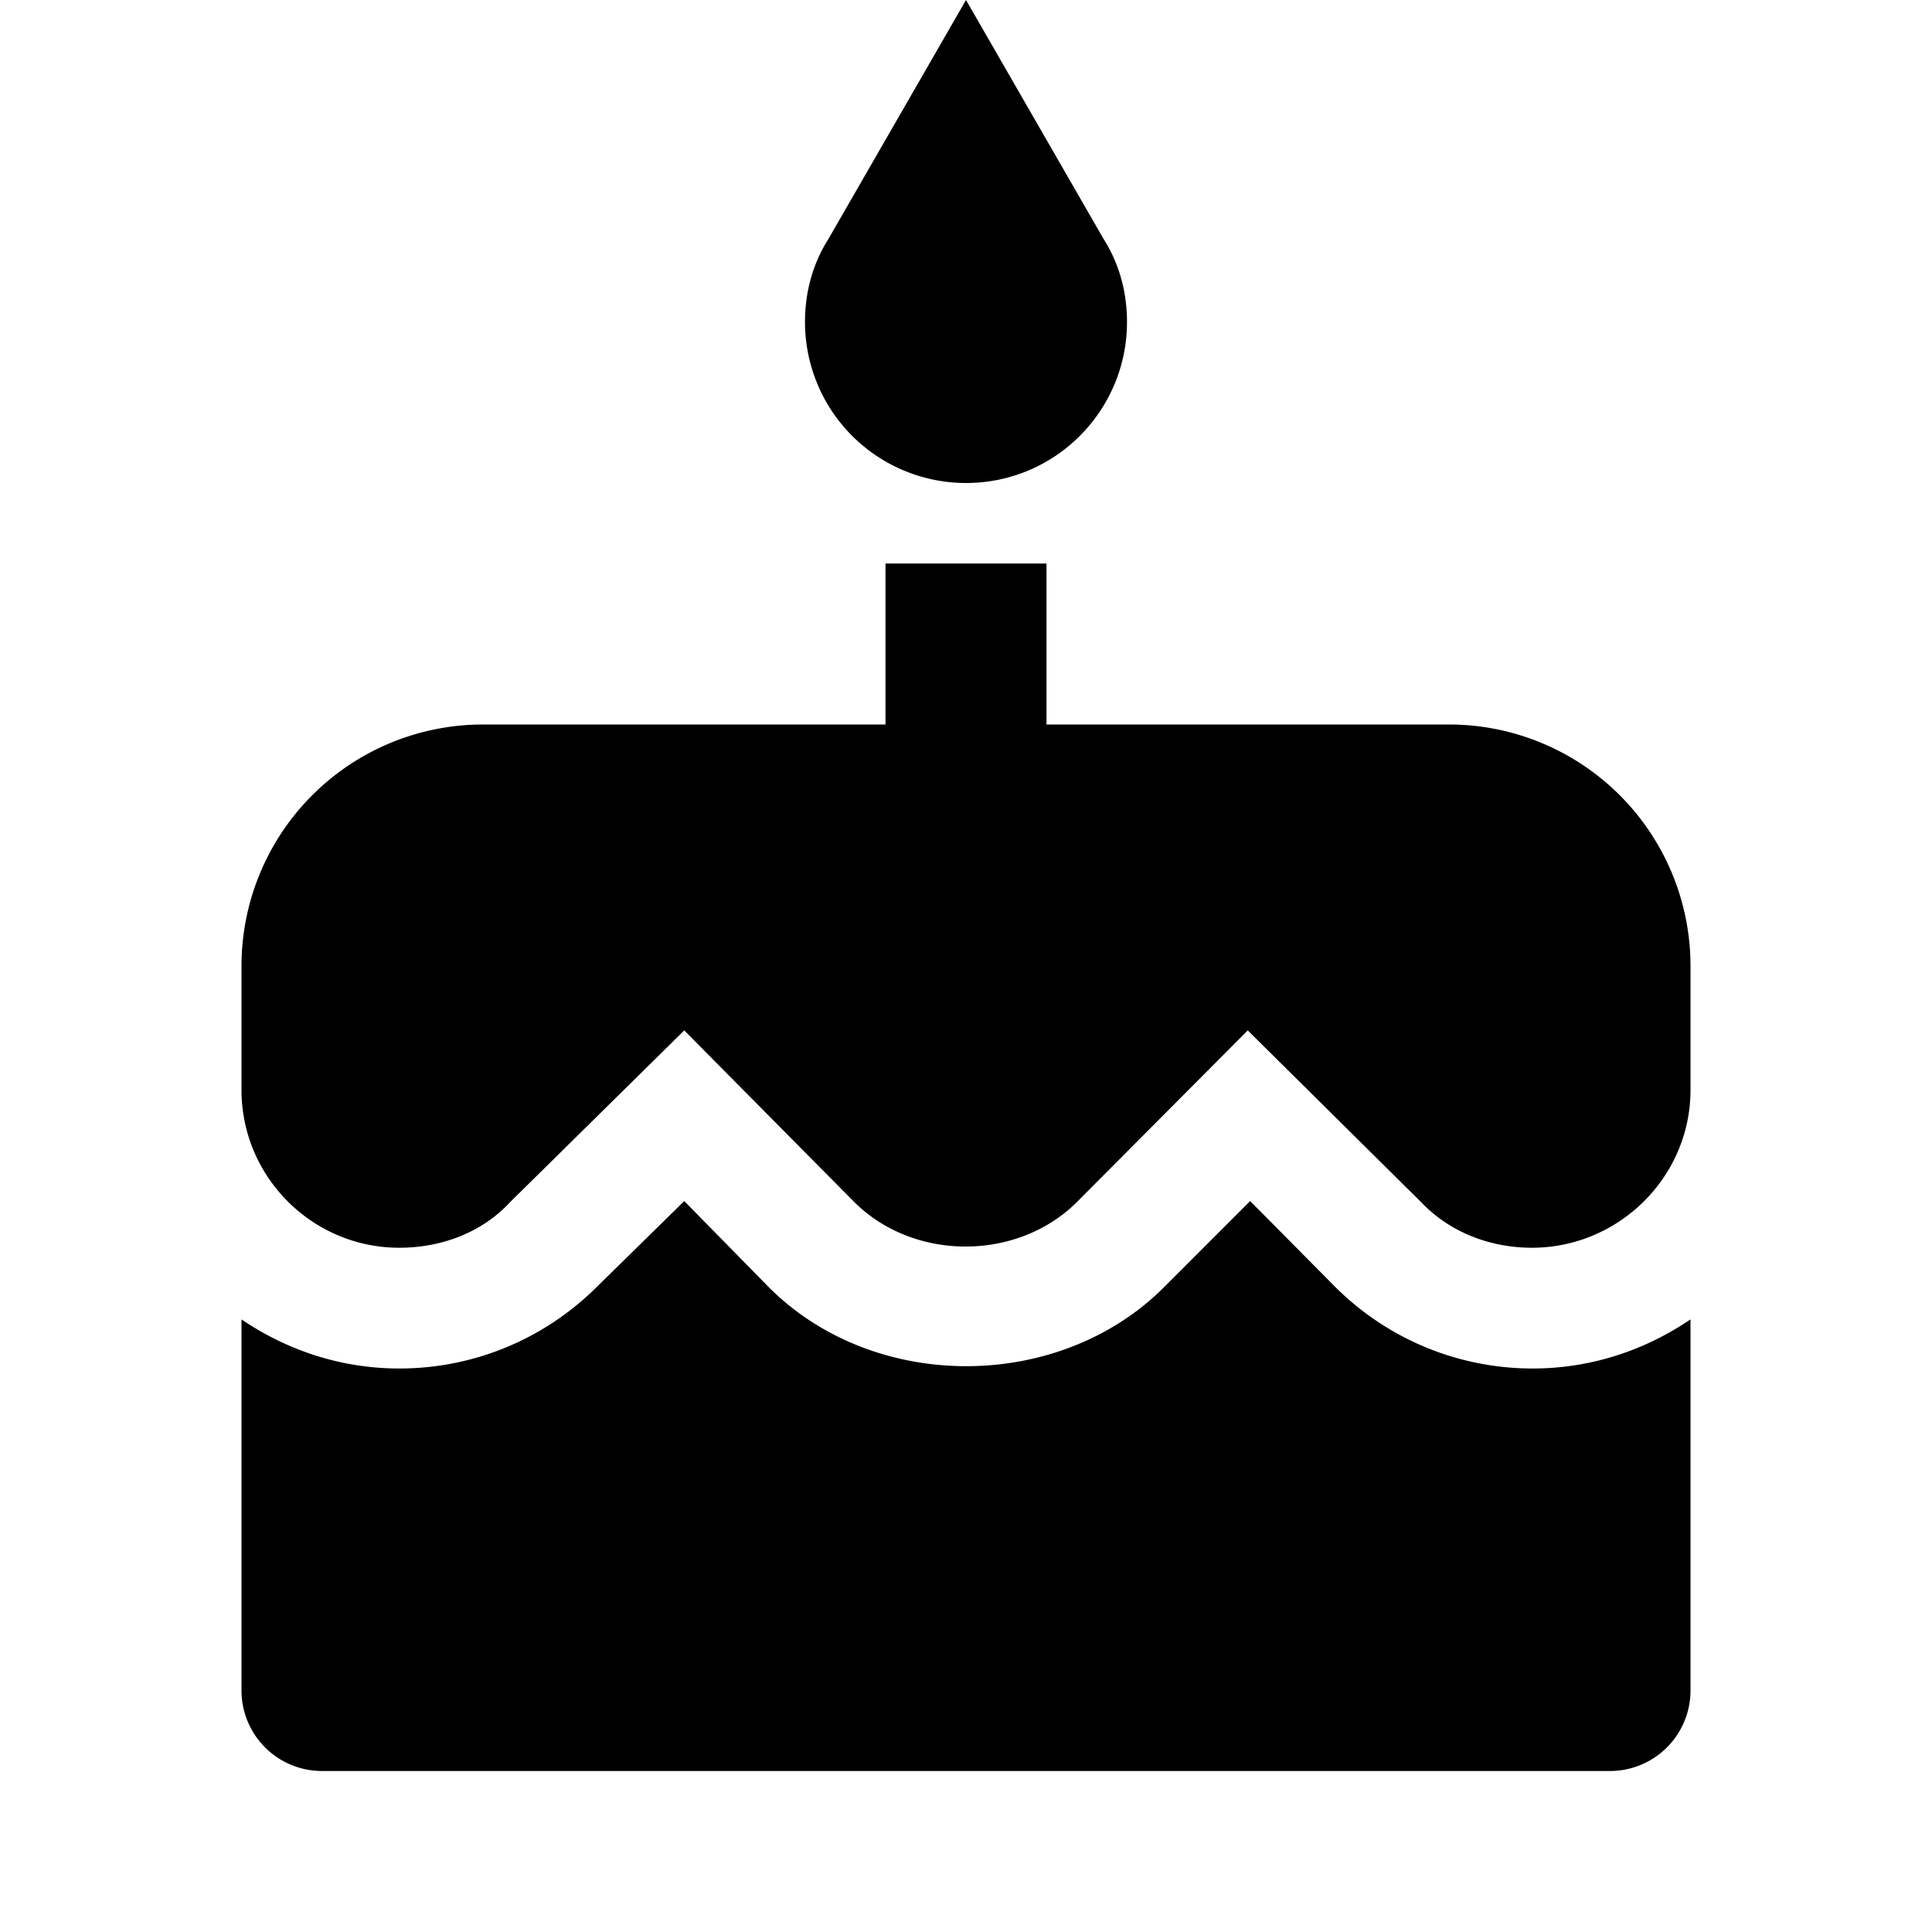 <svg xmlns="http://www.w3.org/2000/svg" id="mdi-cake-variant" viewBox="0 0 24 24" fill="currentColor"><path d="M12,6C13.11,6 14,5.1 14,4C14,3.62 13.9,3.27 13.71,2.97L12,0L10.29,2.97C10.1,3.27 10,3.62 10,4A2,2 0 0,0 12,6M16.6,16L15.53,14.92L14.45,16C13.15,17.29 10.87,17.3 9.56,16L8.5,14.92L7.4,16C6.75,16.64 5.88,17 4.96,17C4.23,17 3.56,16.77 3,16.39V21A1,1 0 0,0 4,22H20A1,1 0 0,0 21,21V16.39C20.44,16.77 19.77,17 19.04,17C18.12,17 17.25,16.64 16.6,16M18,9H13V7H11V9H6A3,3 0 0,0 3,12V13.54C3,14.62 3.88,15.5 4.96,15.5C5.5,15.5 6,15.3 6.34,14.93L8.5,12.8L10.61,14.93C11.35,15.67 12.64,15.67 13.38,14.93L15.5,12.8L17.65,14.93C18,15.3 18.5,15.5 19.03,15.5C20.11,15.5 21,14.62 21,13.54V12A3,3 0 0,0 18,9Z"/></svg>